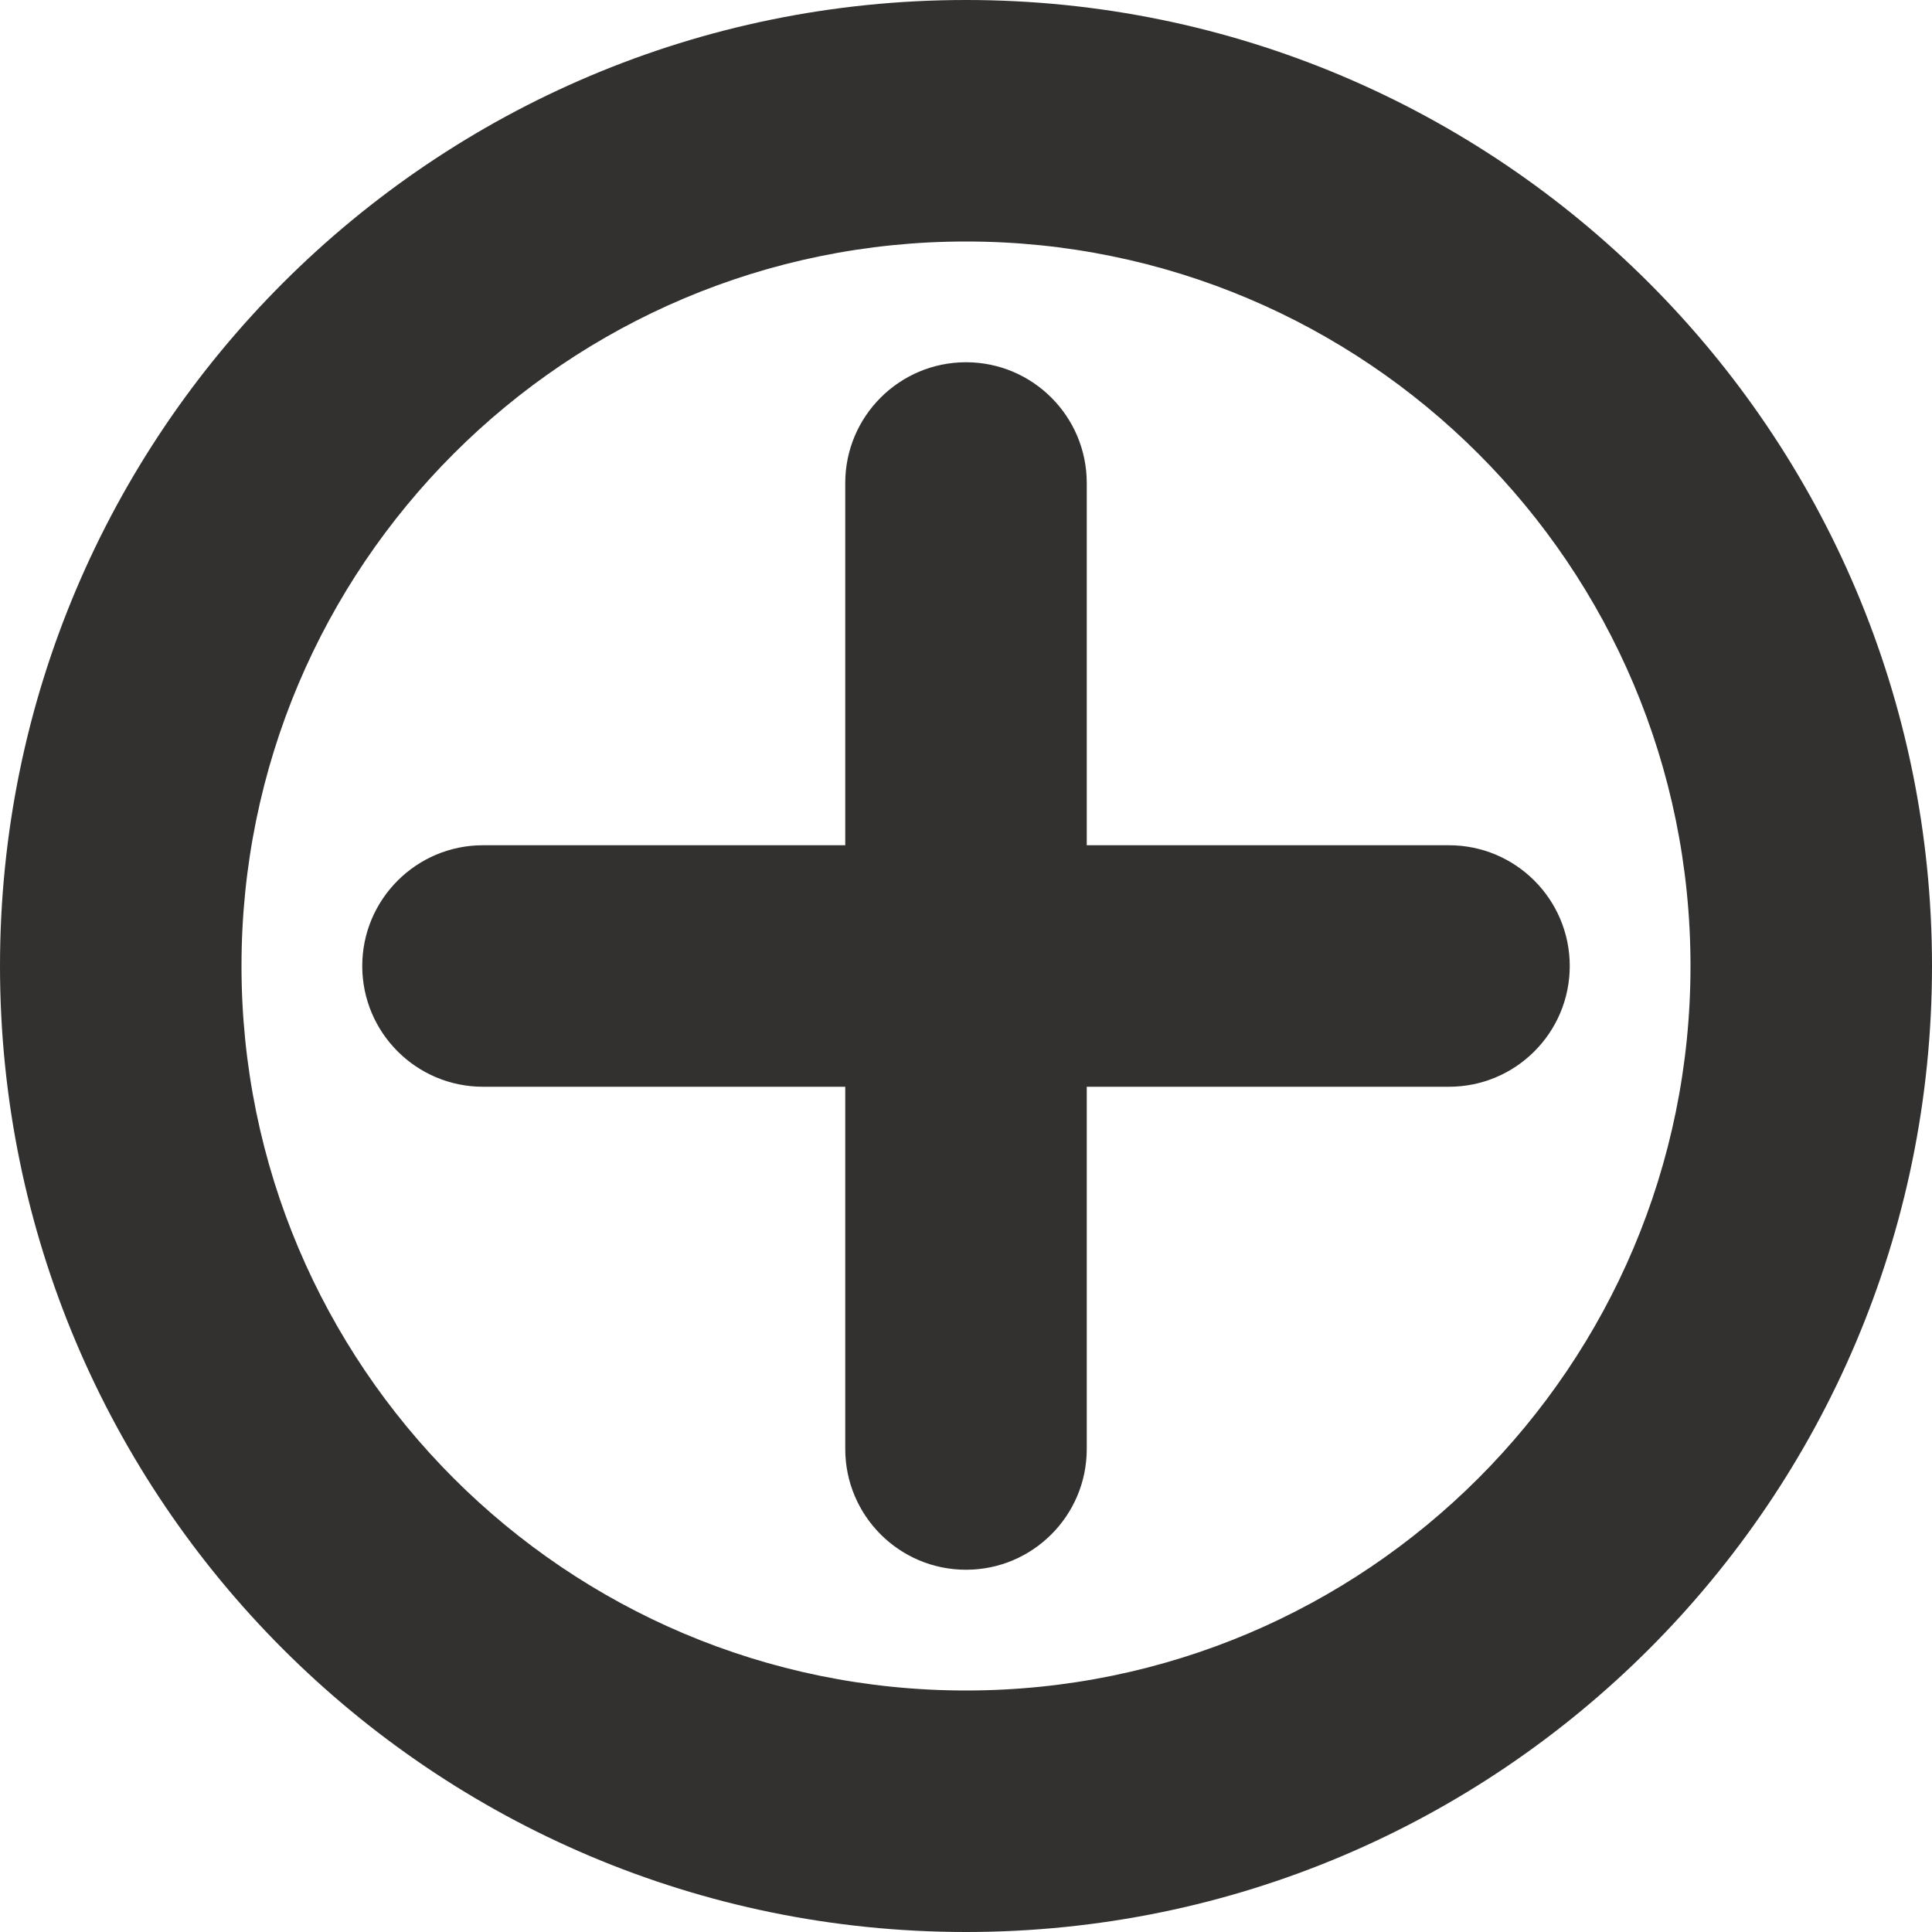 <svg width="16" height="16" viewBox="0 0 16 16" fill="none" xmlns="http://www.w3.org/2000/svg">
<g clip-path="url(#clip0_12113_42247)">
<path d="M8 16C3.582 16 0 12.418 0 8C0 3.582 3.582 0 8 0C12.418 0 16 3.582 16 8C16 12.418 12.418 16 8 16ZM8 2C4.686 2 2 4.686 2 8C2 11.314 4.686 14 8 14C11.314 14 14 11.314 14 8C14 4.686 11.314 2 8 2ZM12 9H9V12C9 12.552 8.552 13 8 13C7.448 13 7 12.552 7 12V9H4C3.448 9 3 8.552 3 8C3 7.448 3.448 7 4 7H7V4C7 3.448 7.448 3 8 3C8.552 3 9 3.448 9 4V7H12C12.552 7 13 7.448 13 8C13 8.552 12.552 9 12 9Z" fill="#323130"/>
</g>
<defs>
<clipPath id="clip0_12113_42247">
<rect width="16" height="16" fill="white"/>
</clipPath>
</defs>
</svg>
